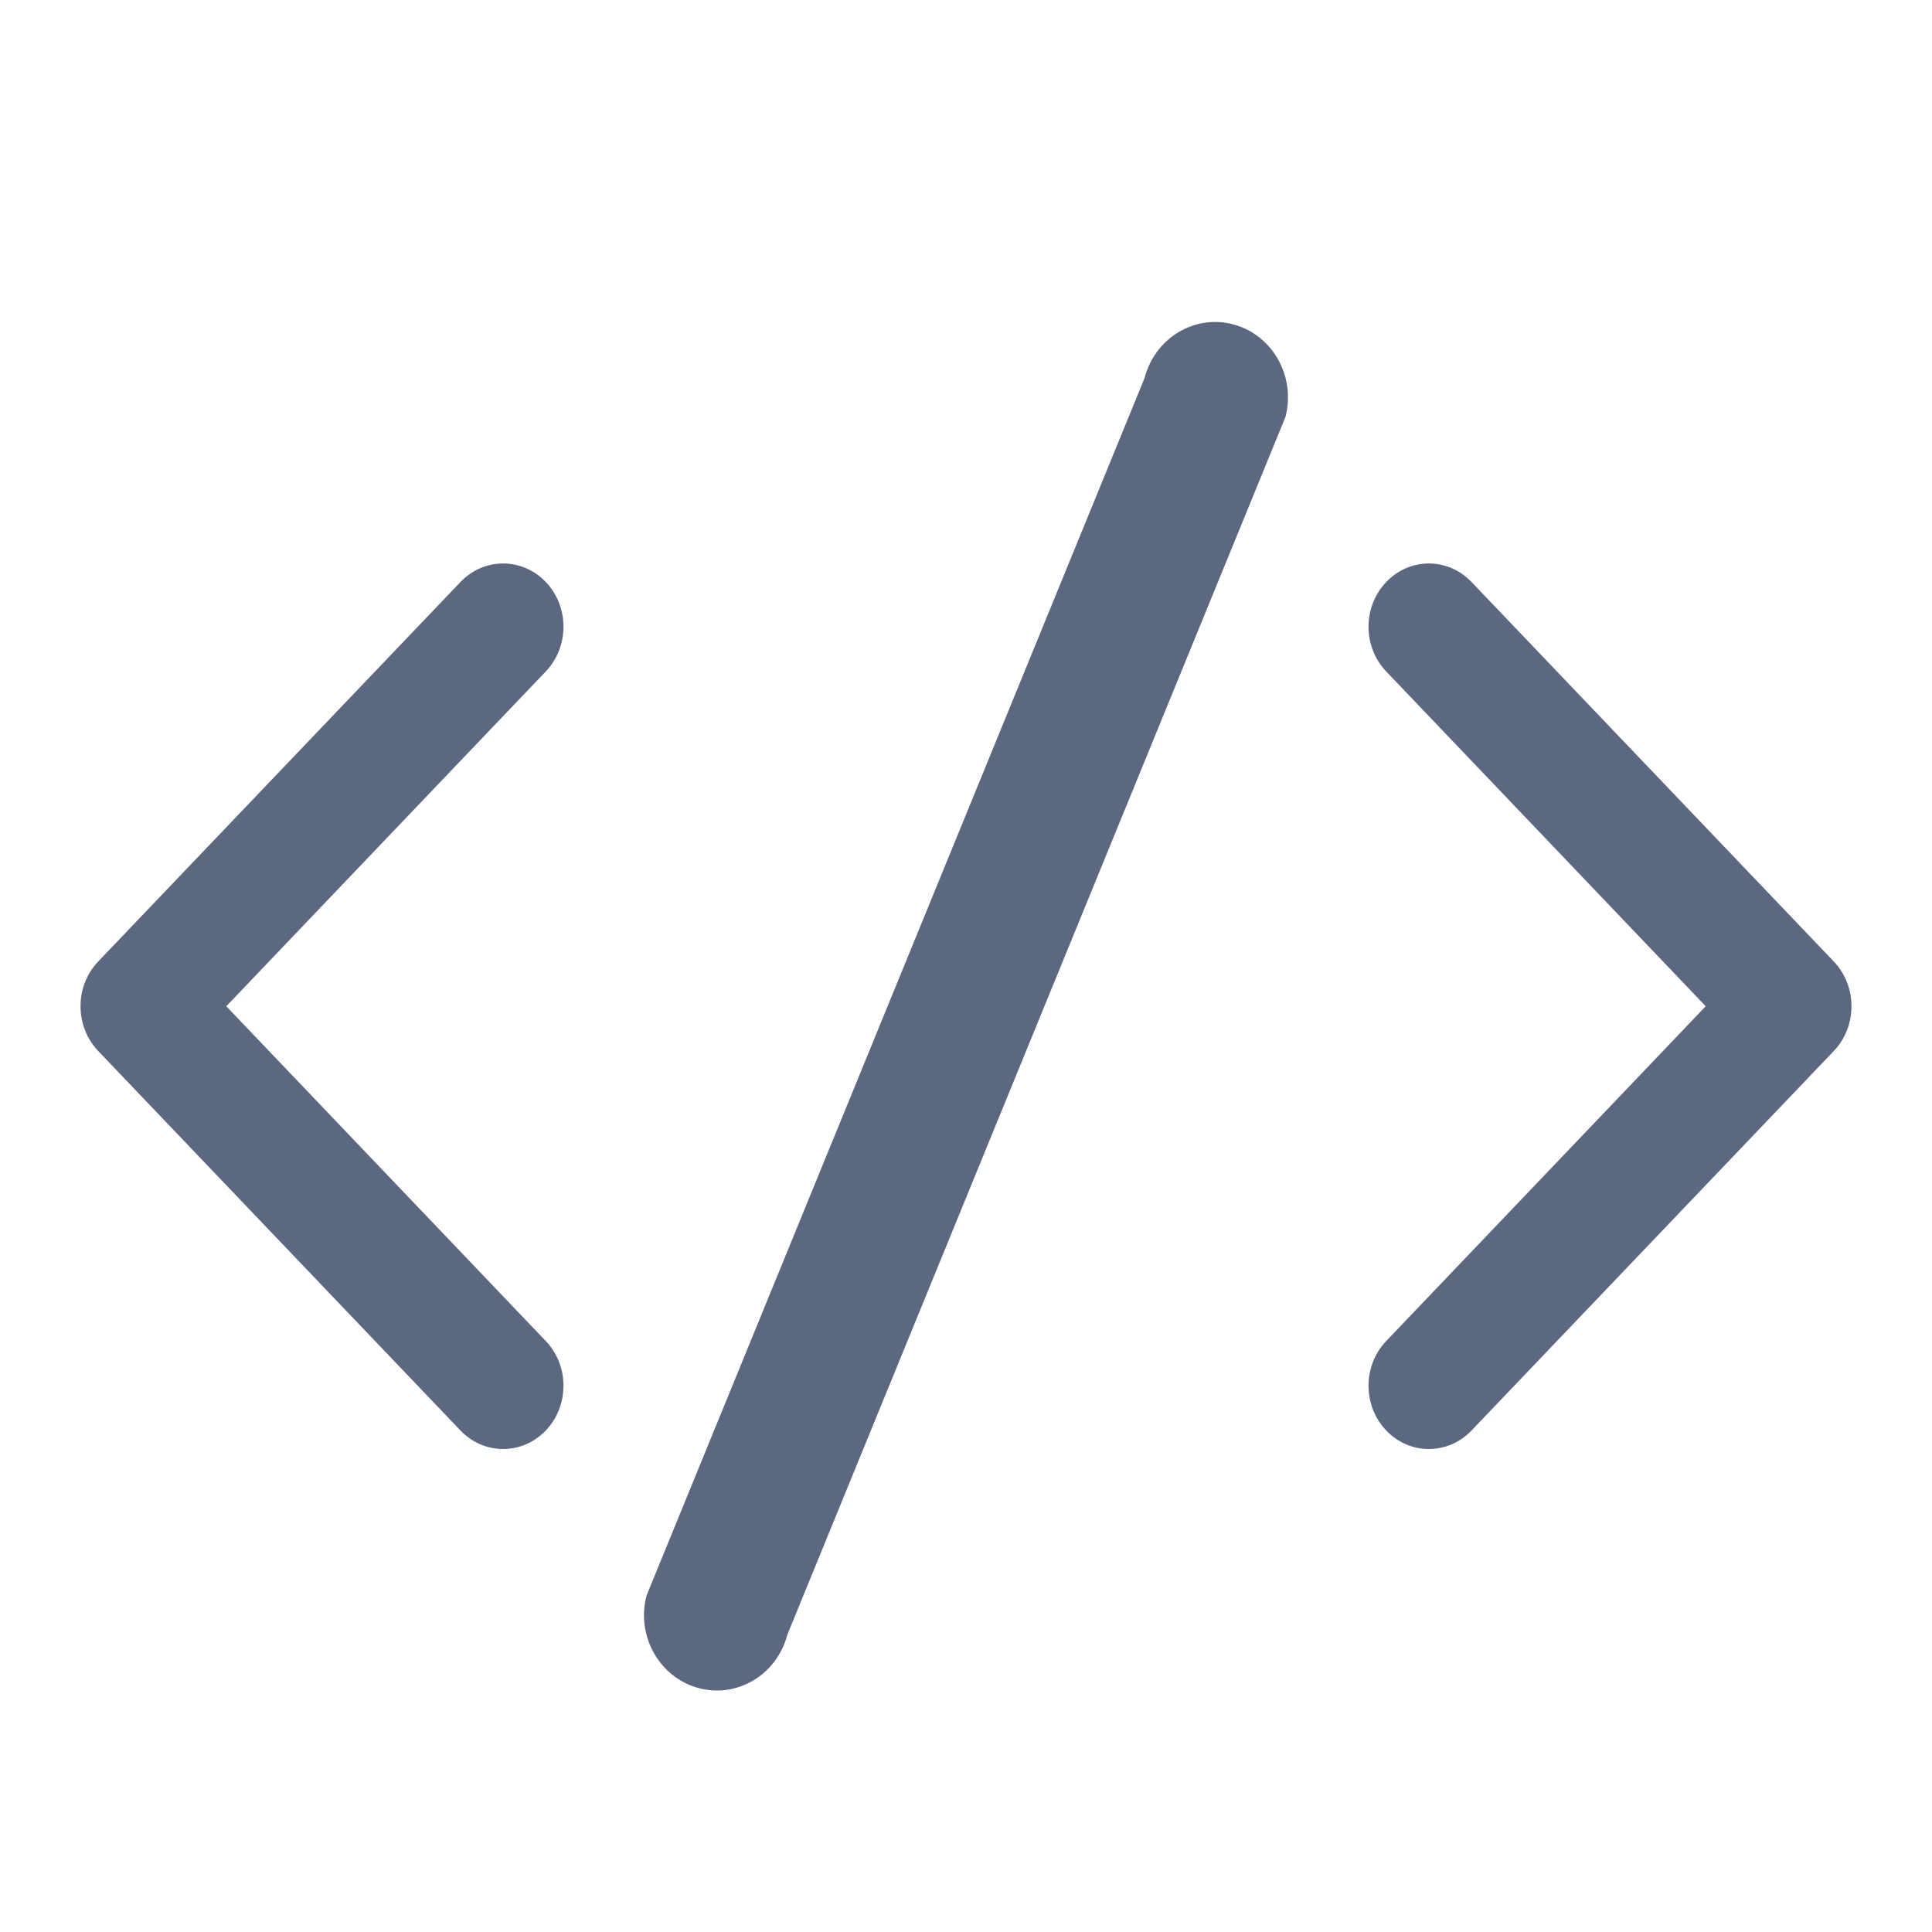 <svg width="24" height="24" viewBox="0 0 24 24" fill="none" xmlns="http://www.w3.org/2000/svg">
<path fill-rule="evenodd" clip-rule="evenodd" d="M17.22 7.23C17.513 6.923 17.987 6.923 18.28 7.23L22.78 11.944C23.073 12.251 23.073 12.749 22.78 13.056L18.28 17.77C17.987 18.077 17.513 18.077 17.22 17.77C16.927 17.463 16.927 16.965 17.22 16.659L21.189 12.5L17.22 8.341C16.927 8.034 16.927 7.537 17.22 7.23Z" fill="#5B6880"/>
<path fill-rule="evenodd" clip-rule="evenodd" d="M6.78 7.23C7.073 7.537 7.073 8.034 6.78 8.341L2.811 12.5L6.78 16.659C7.073 16.965 7.073 17.463 6.78 17.77C6.487 18.077 6.013 18.077 5.72 17.77L1.22 13.056C0.927 12.749 0.927 12.251 1.22 11.944L5.72 7.23C6.013 6.923 6.487 6.923 6.78 7.23Z" fill="#5B6880"/>
<path fill-rule="evenodd" clip-rule="evenodd" d="M15.329 4.032C15.812 4.166 16.098 4.679 15.969 5.178L9.781 20.306C9.651 20.805 9.155 21.102 8.672 20.968C8.188 20.834 7.902 20.321 8.031 19.822L14.219 4.694C14.349 4.195 14.845 3.898 15.329 4.032Z" fill="#5B6880"/>
</svg>
